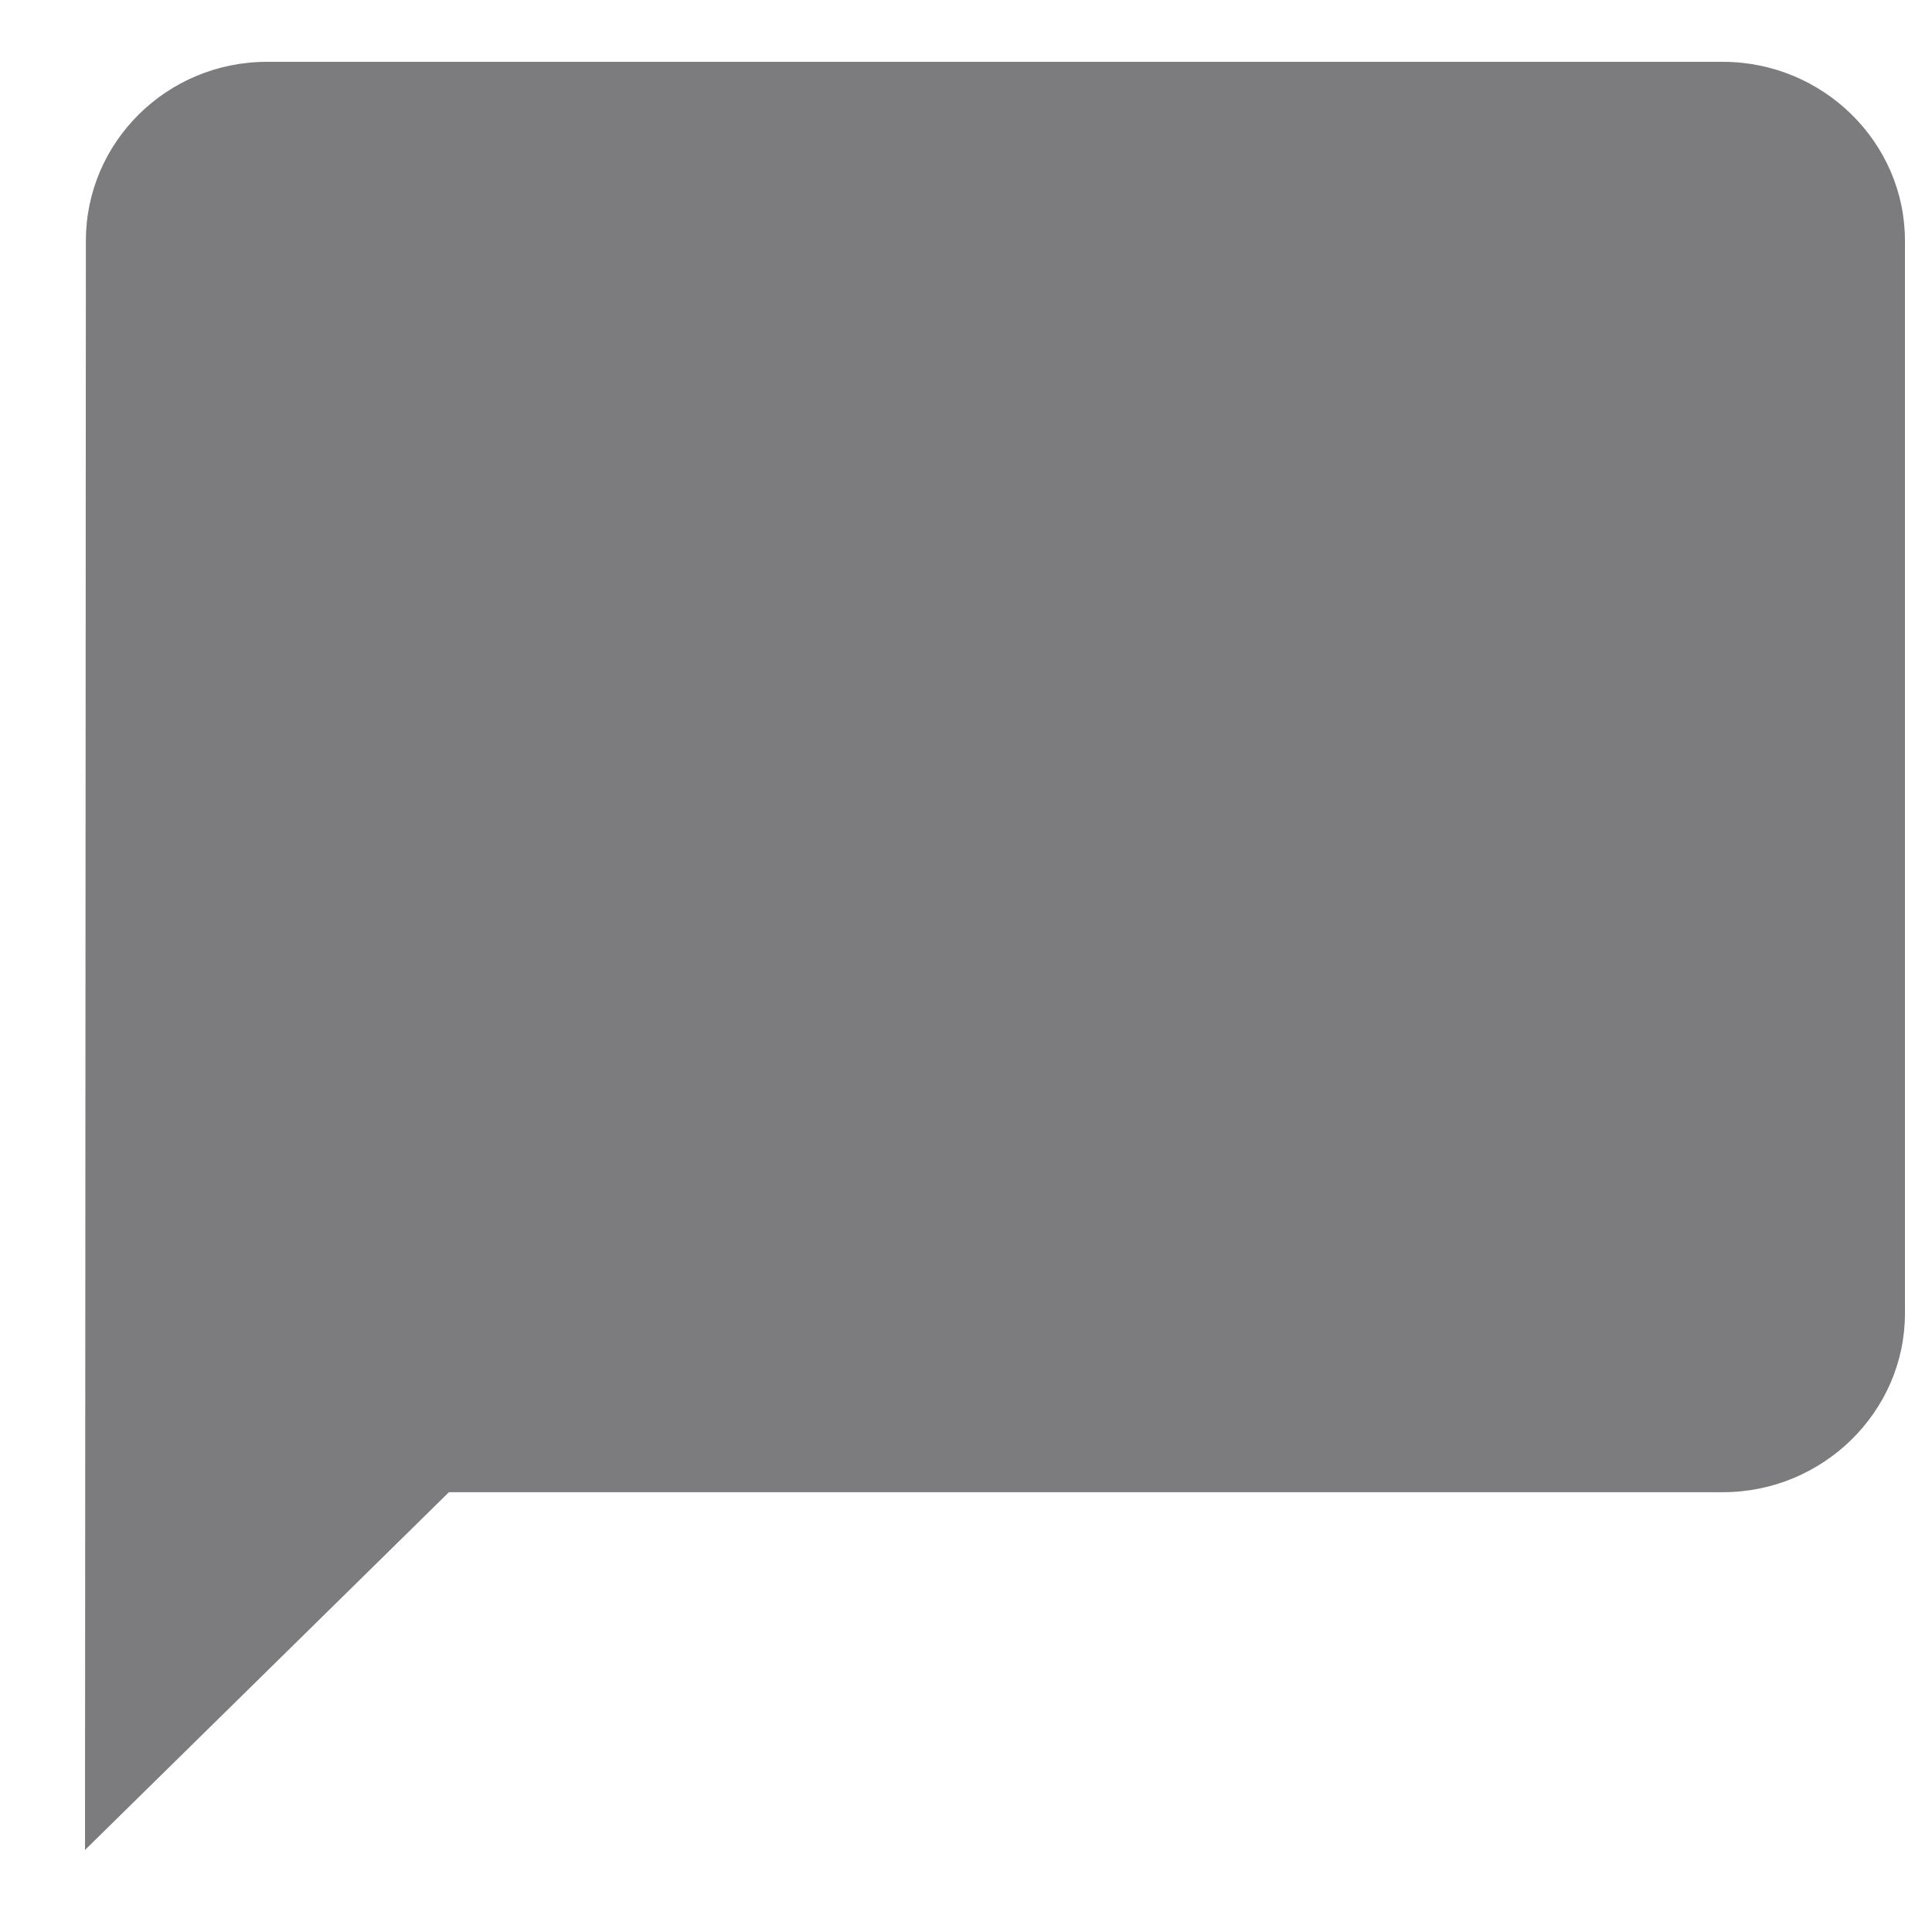 <svg xmlns="http://www.w3.org/2000/svg" width="11" height="11" viewBox="0 0 11 11">
    <g fill="none" fill-rule="evenodd">
        <path d="M0 0H25.329V24.885H0z" transform="translate(-7 -7)"/>
        <path fill="#7C7C7E" d="M16.81 7.352H8.52c-.57 0-1.031.458-1.031 1.018l-.005 9.163 2.072-2.037h7.253c.57 0 1.037-.458 1.037-1.018V8.37c0-.56-.467-1.018-1.037-1.018z" transform="translate(-7 -7)"/>
    </g>
</svg>
